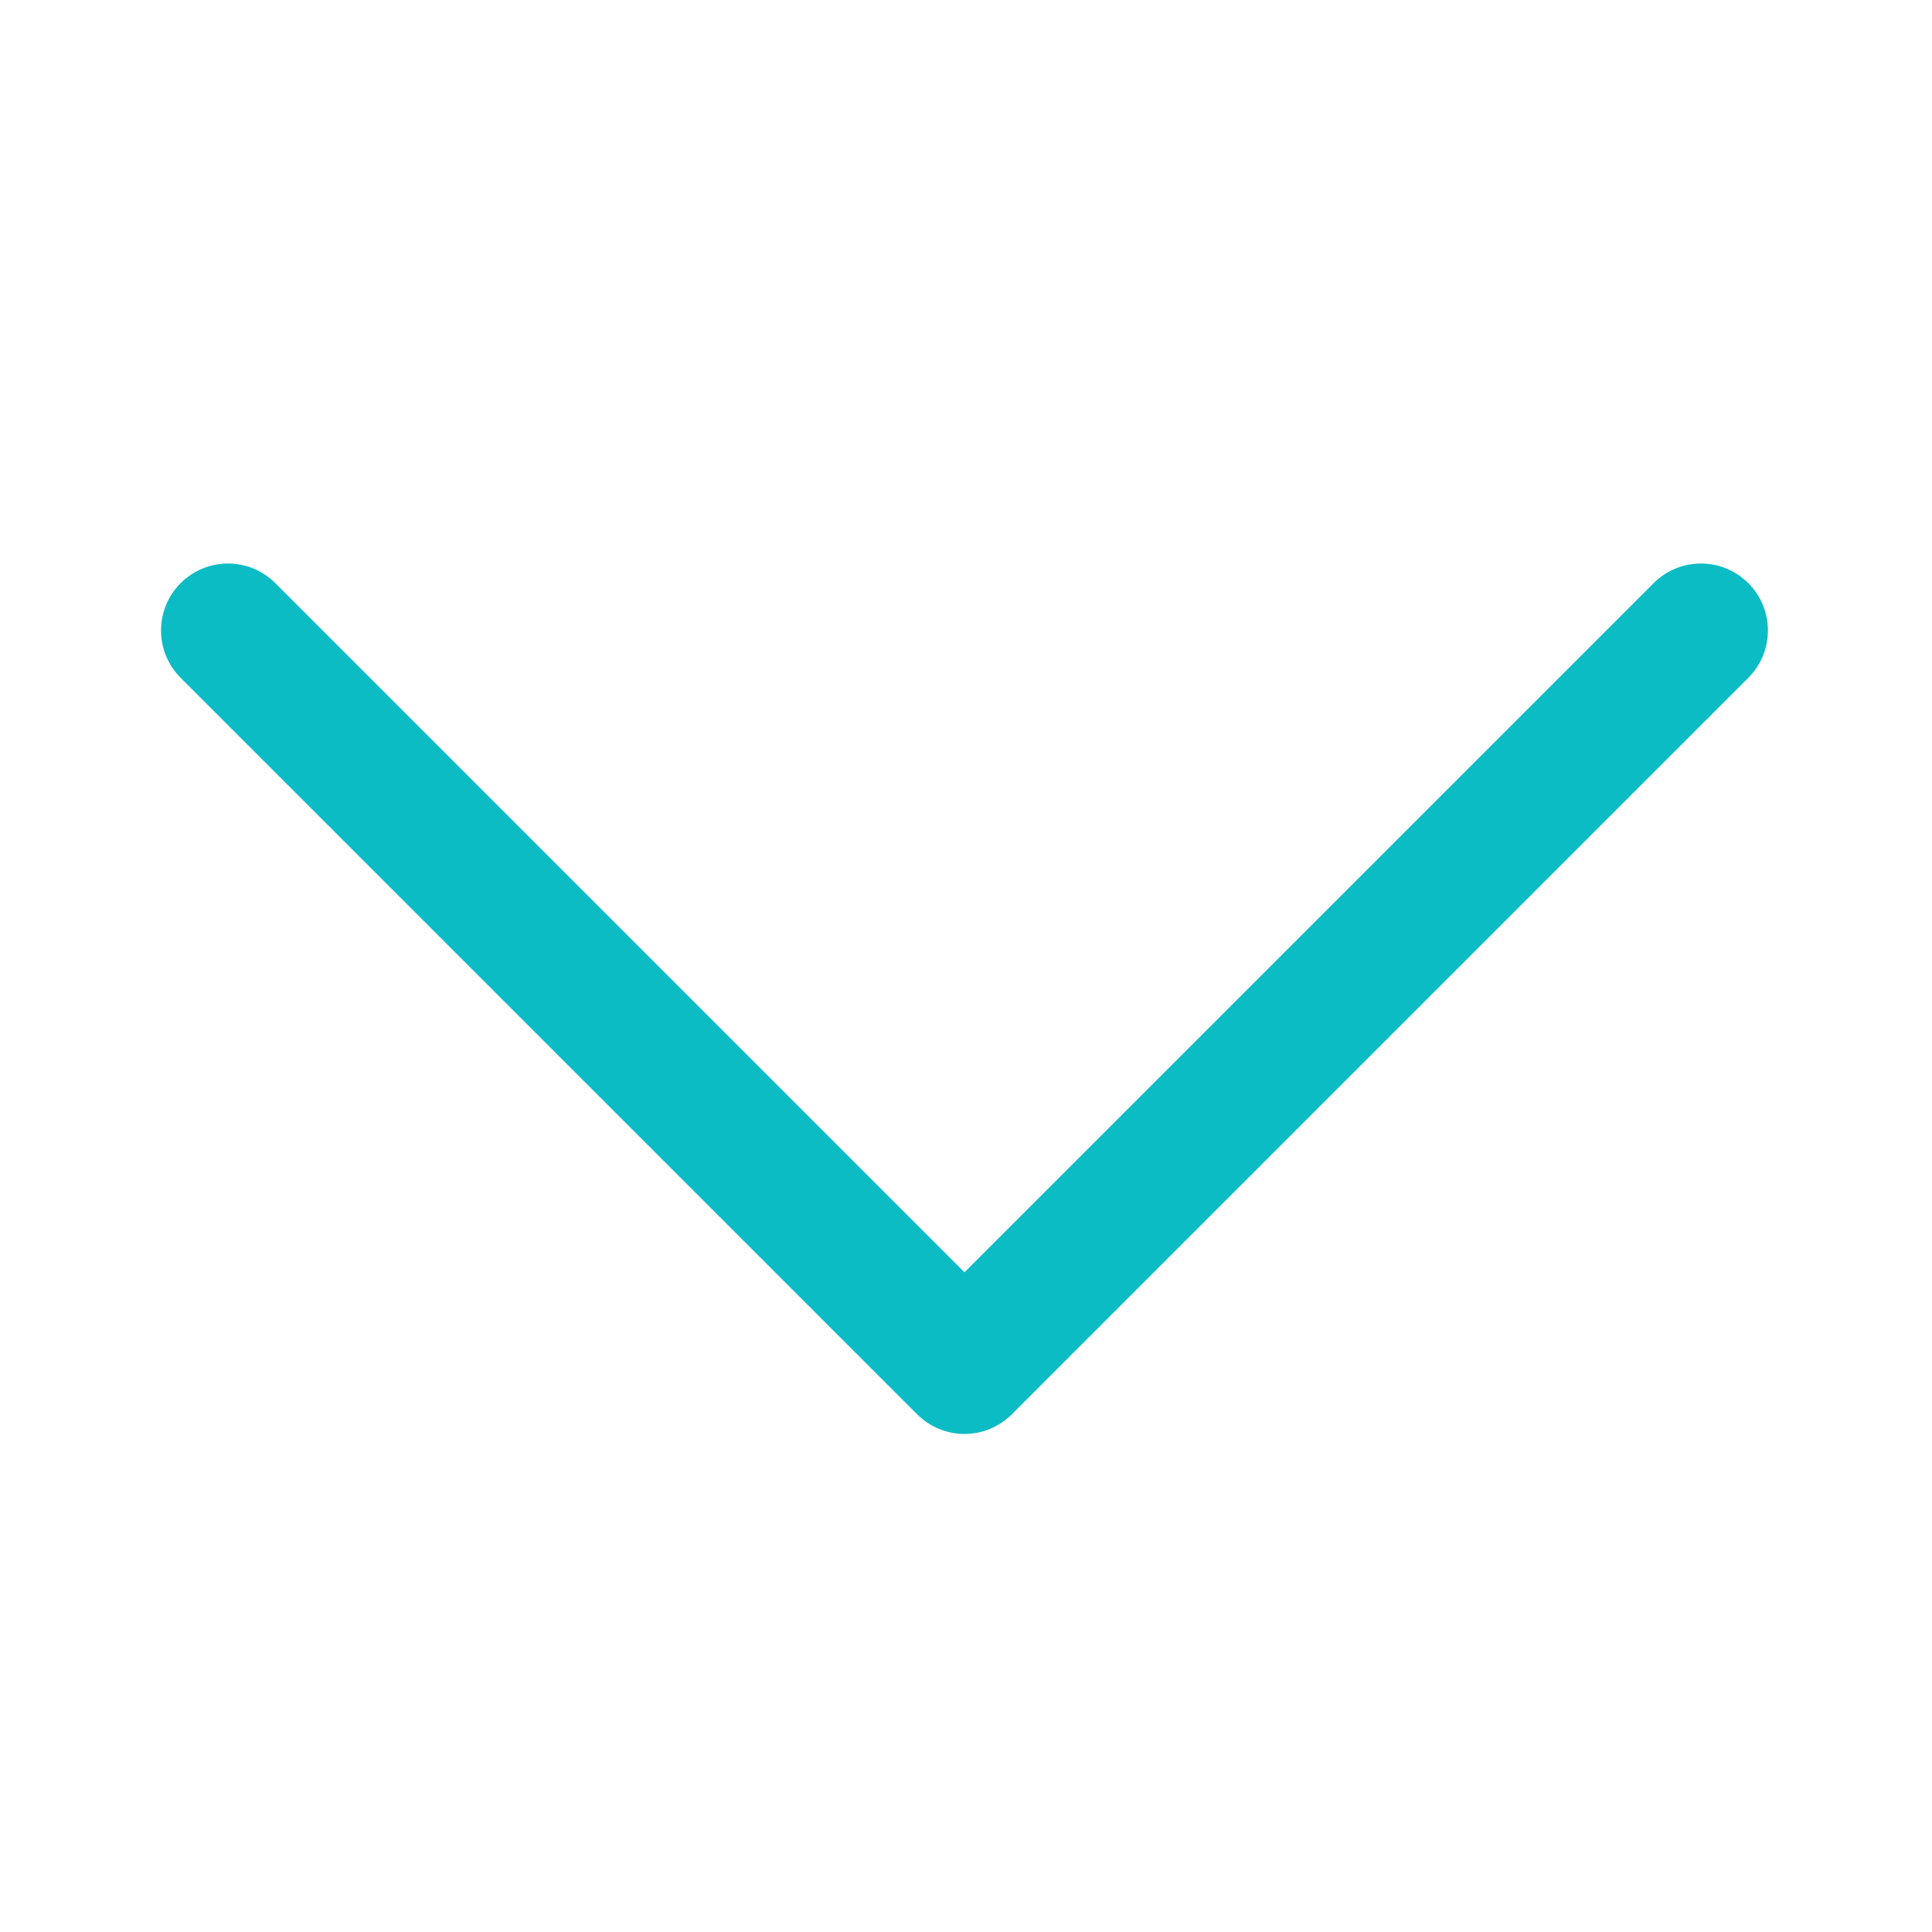 <svg height="24" viewBox="0 0 24 24" width="24" xmlns="http://www.w3.org/2000/svg"><path d="m19.718.244c-.325-.325-.851-.325-1.176 0l-8.561 8.561-8.561-8.561c-.325-.325-.851-.325-1.176 0-.325.325-.325.851 0 1.176l9.149 9.149c.162.162.375.244.588.244.213 0 .426-.082.588-.244l9.149-9.149c.325-.325.325-.851-0-1.176z" fill="#0cbcc5" transform="translate(2 7)"/></svg>